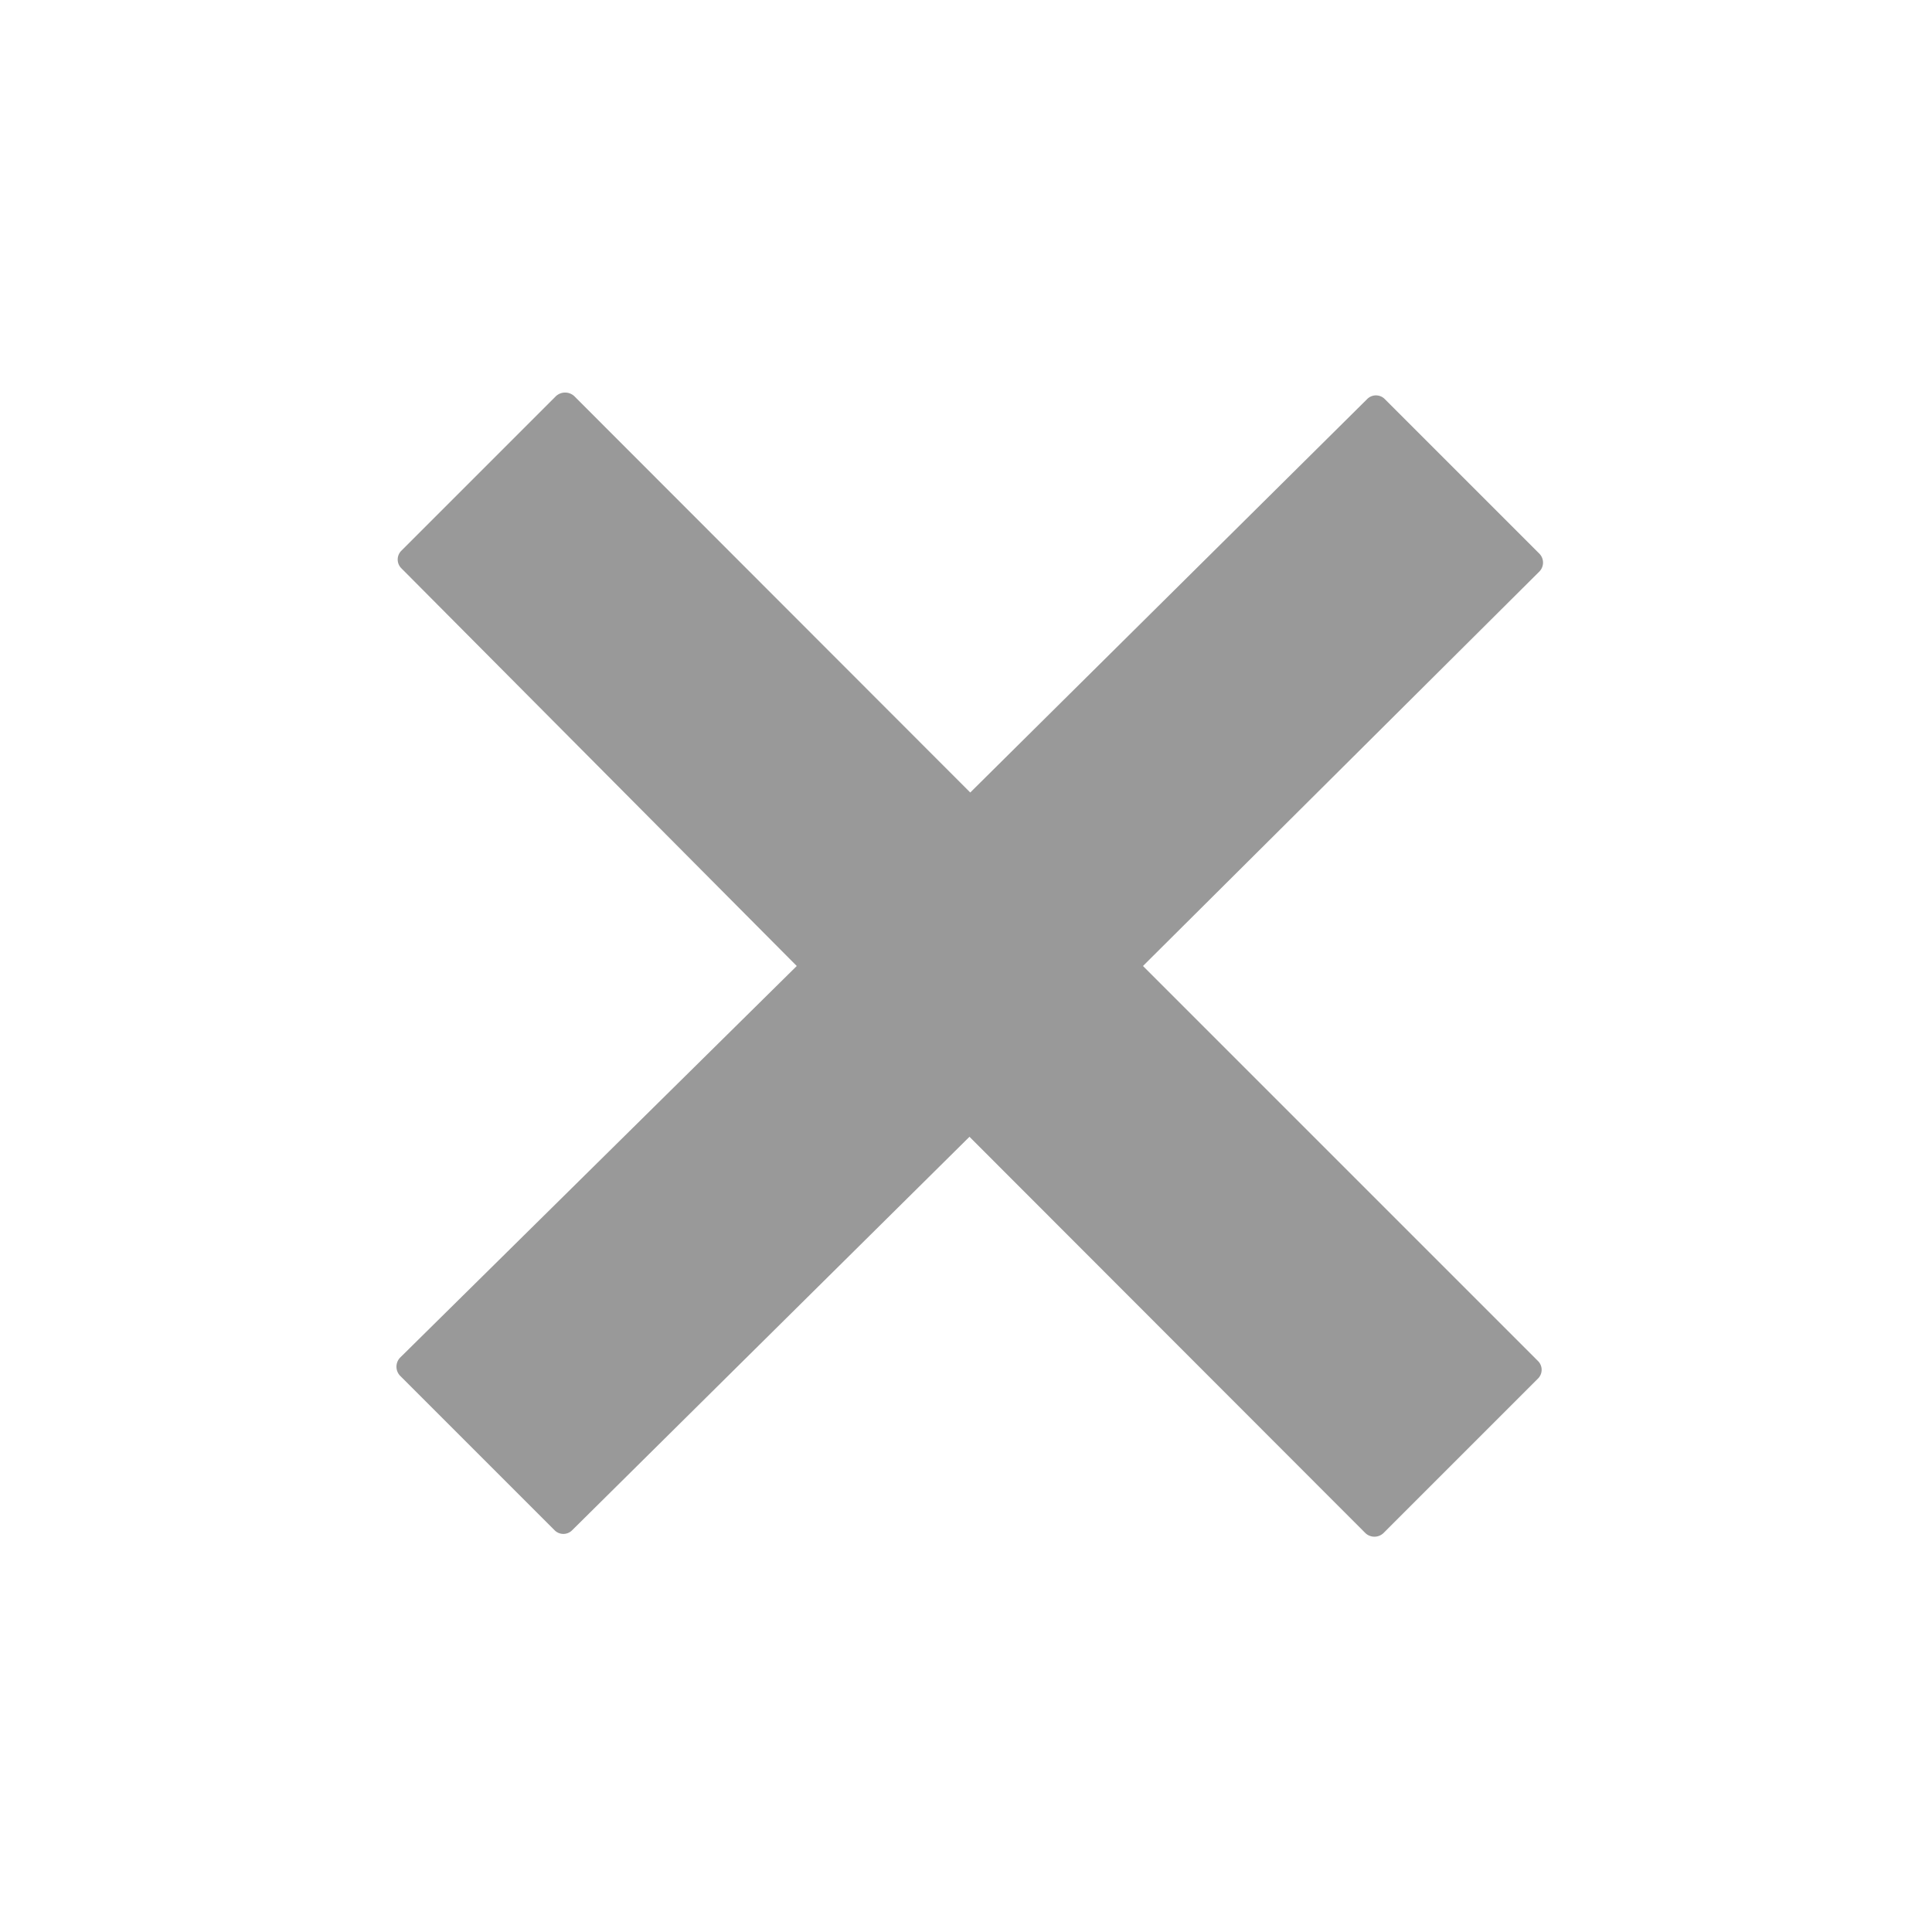 <svg id="Layer_1" data-name="Layer 1" xmlns="http://www.w3.org/2000/svg" viewBox="0 0 50 50"><defs><style>.cls-1{fill:#999;}</style></defs><path class="cls-1" d="M29.58,25,39.84,14.79a.33.33,0,0,0,0-.46l-4-4a.32.32,0,0,0-.46,0L25.11,20.51,14.86,10.25a.35.35,0,0,0-.47,0l-4,4a.32.32,0,0,0,0,.46L20.62,25,10.35,35.14a.34.34,0,0,0,0,.46l4,4a.32.32,0,0,0,.46,0L25.09,29.42,35.34,39.68a.34.34,0,0,0,.46,0l4-4a.32.32,0,0,0,0-.46Z"/></svg>